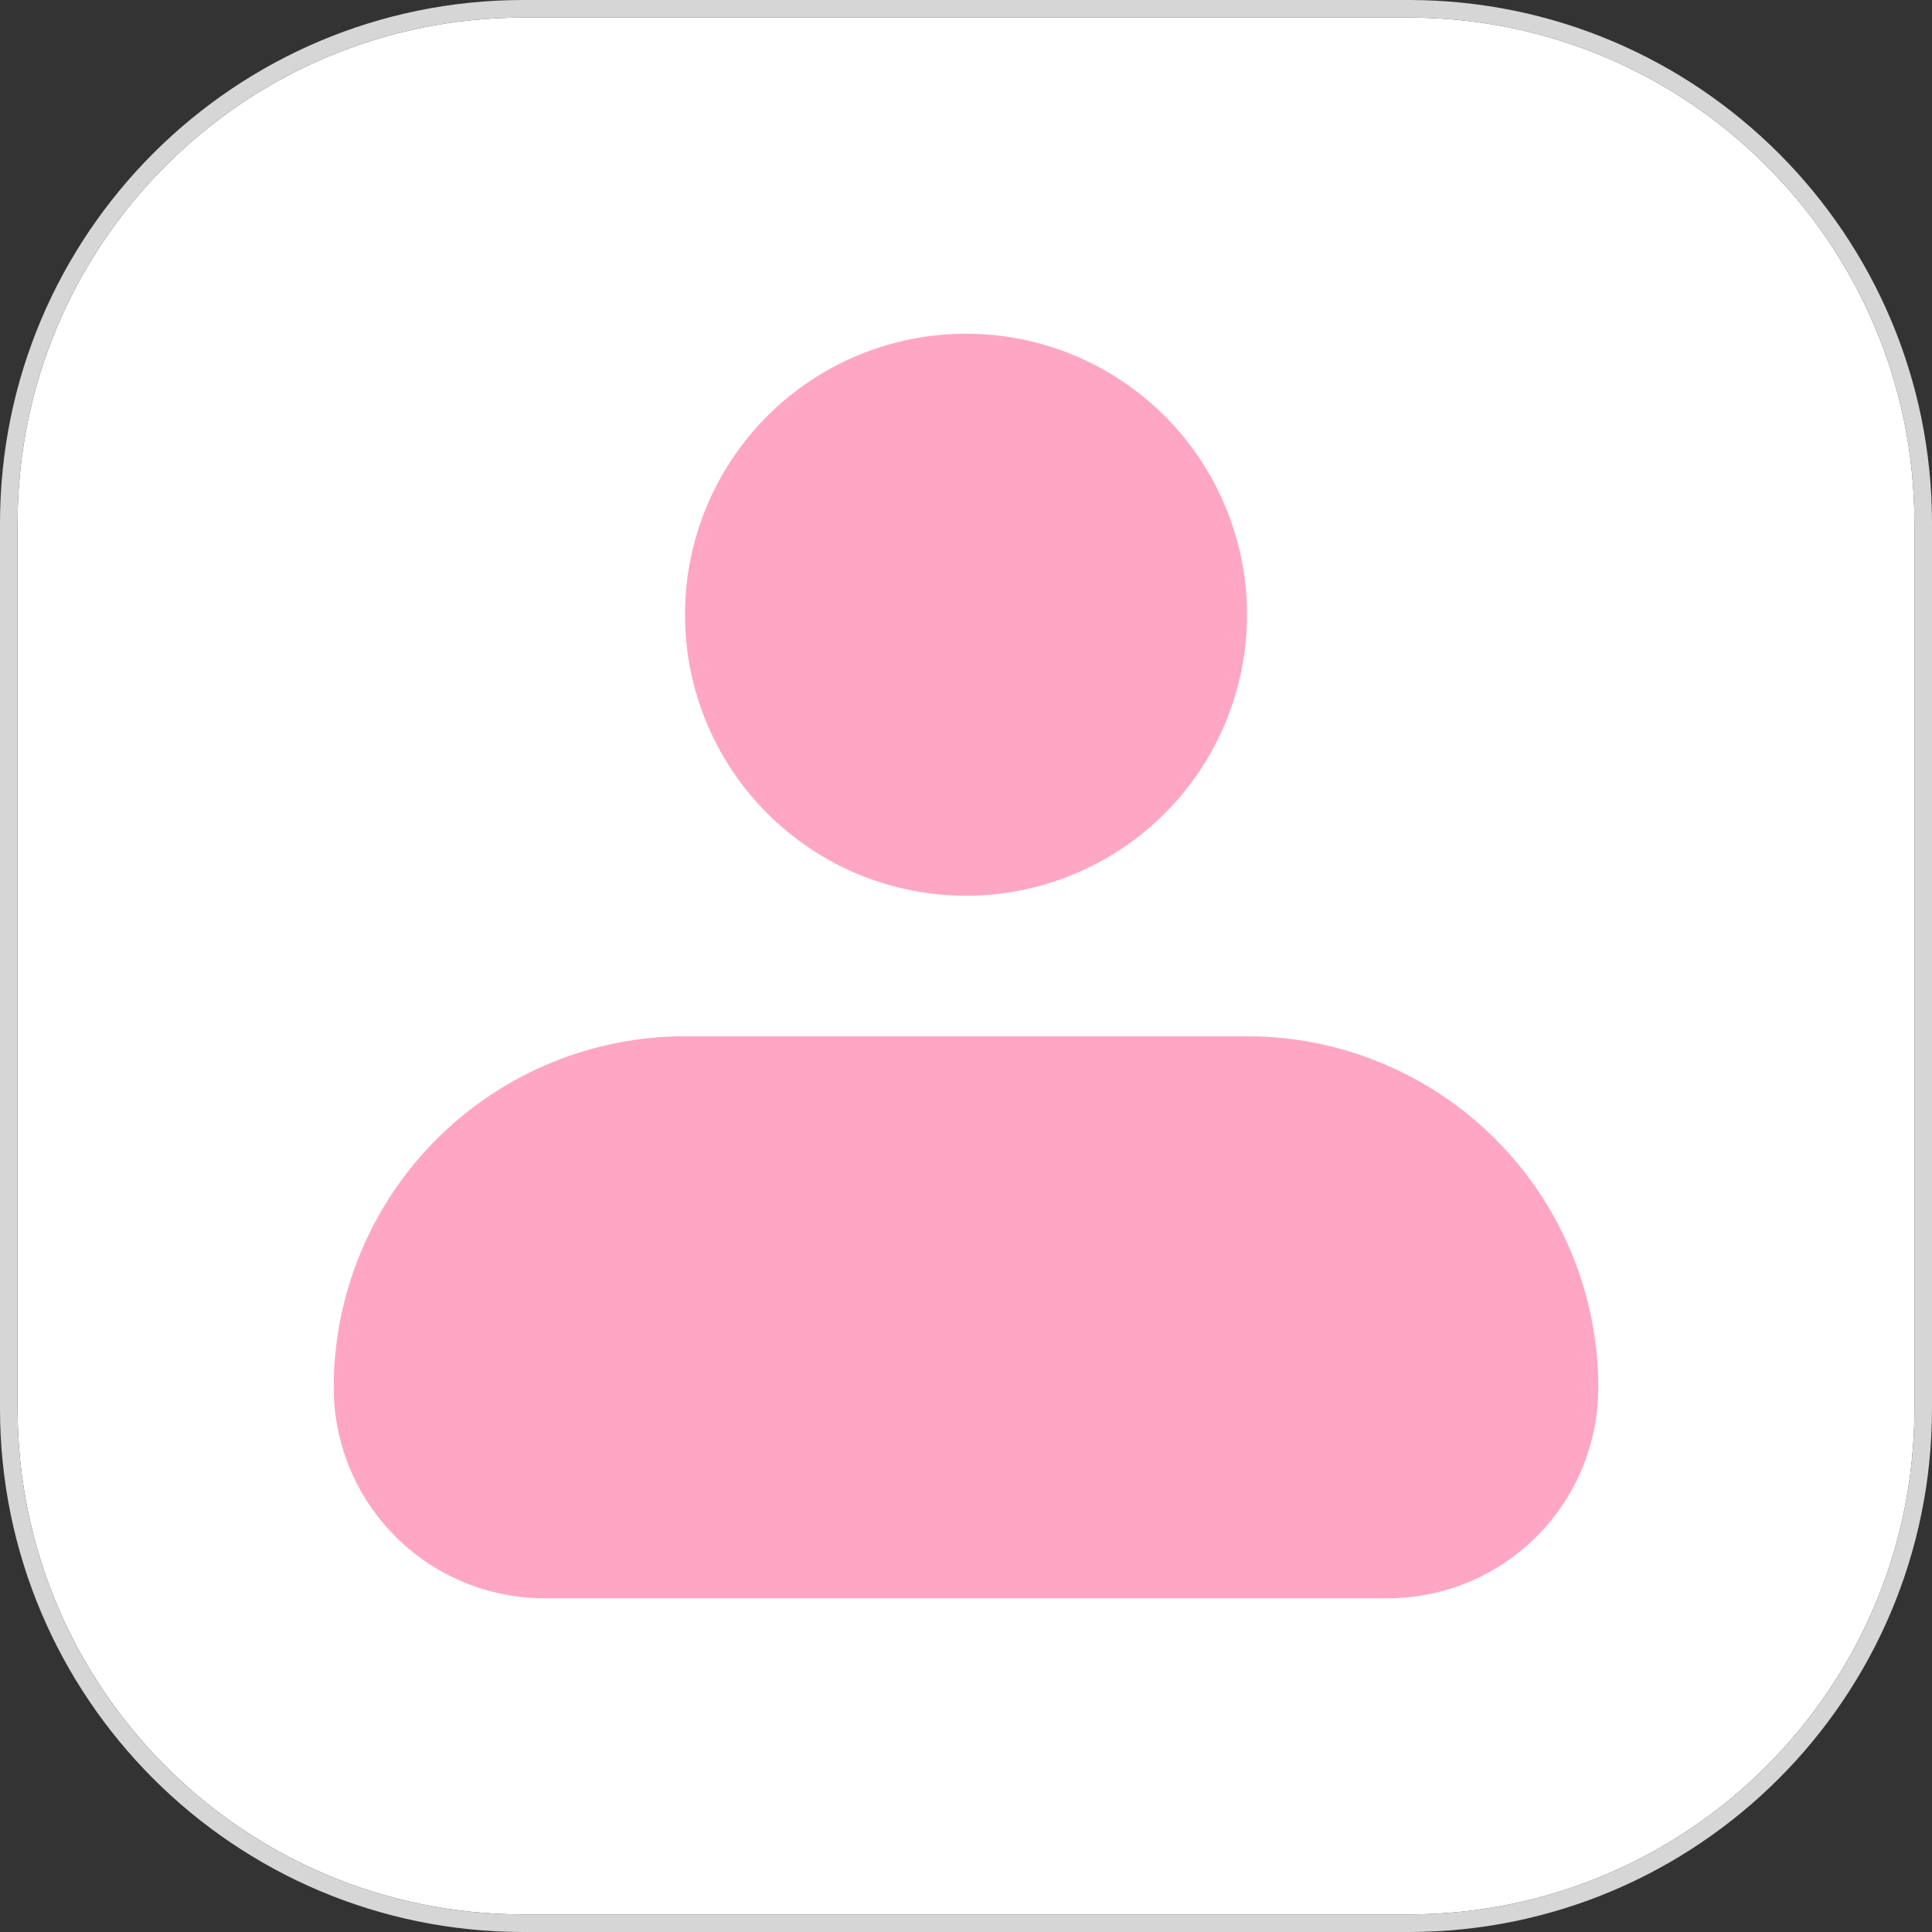 <svg width="110" height="110" viewBox="0 0 110 110" fill="none" xmlns="http://www.w3.org/2000/svg">
<rect x="0" y="0" width="110" height="110" fill="#333333" stroke="none"/>
<path d="M1 29.8C1 13.894 13.894 1 29.8 1H80.2C96.106 1 109 13.894 109 29.8V80.2C109 96.106 96.106 109 80.2 109H29.8C13.894 109 1 96.106 1 80.2V29.8Z" fill="white"/>
<path fill-rule="evenodd" clip-rule="evenodd" d="M39 35C39 30.756 40.686 26.687 43.686 23.686C46.687 20.686 50.757 19 55 19C59.243 19 63.313 20.686 66.314 23.686C69.314 26.687 71 30.756 71 35C71 39.243 69.314 43.313 66.314 46.314C63.313 49.314 59.243 51 55 51C50.757 51 46.687 49.314 43.686 46.314C40.686 43.313 39 39.243 39 35ZM39 59C33.696 59 28.609 61.107 24.858 64.858C21.107 68.609 19 73.696 19 79C19 82.183 20.264 85.235 22.515 87.485C24.765 89.736 27.817 91 31 91H79C82.183 91 85.235 89.736 87.485 87.485C89.736 85.235 91 82.183 91 79C91 73.696 88.893 68.609 85.142 64.858C81.391 61.107 76.304 59 71 59H39Z" fill="#FFA6C5"/>
<path d="M80.2 0.5C96.382 0.5 109.5 13.618 109.5 29.8V80.2C109.5 96.382 96.382 109.5 80.2 109.5H29.8C13.618 109.5 0.5 96.382 0.5 80.2V29.8C0.5 13.618 13.618 0.5 29.8 0.5H80.2Z" stroke="#D6D6D7"/>
</svg>
